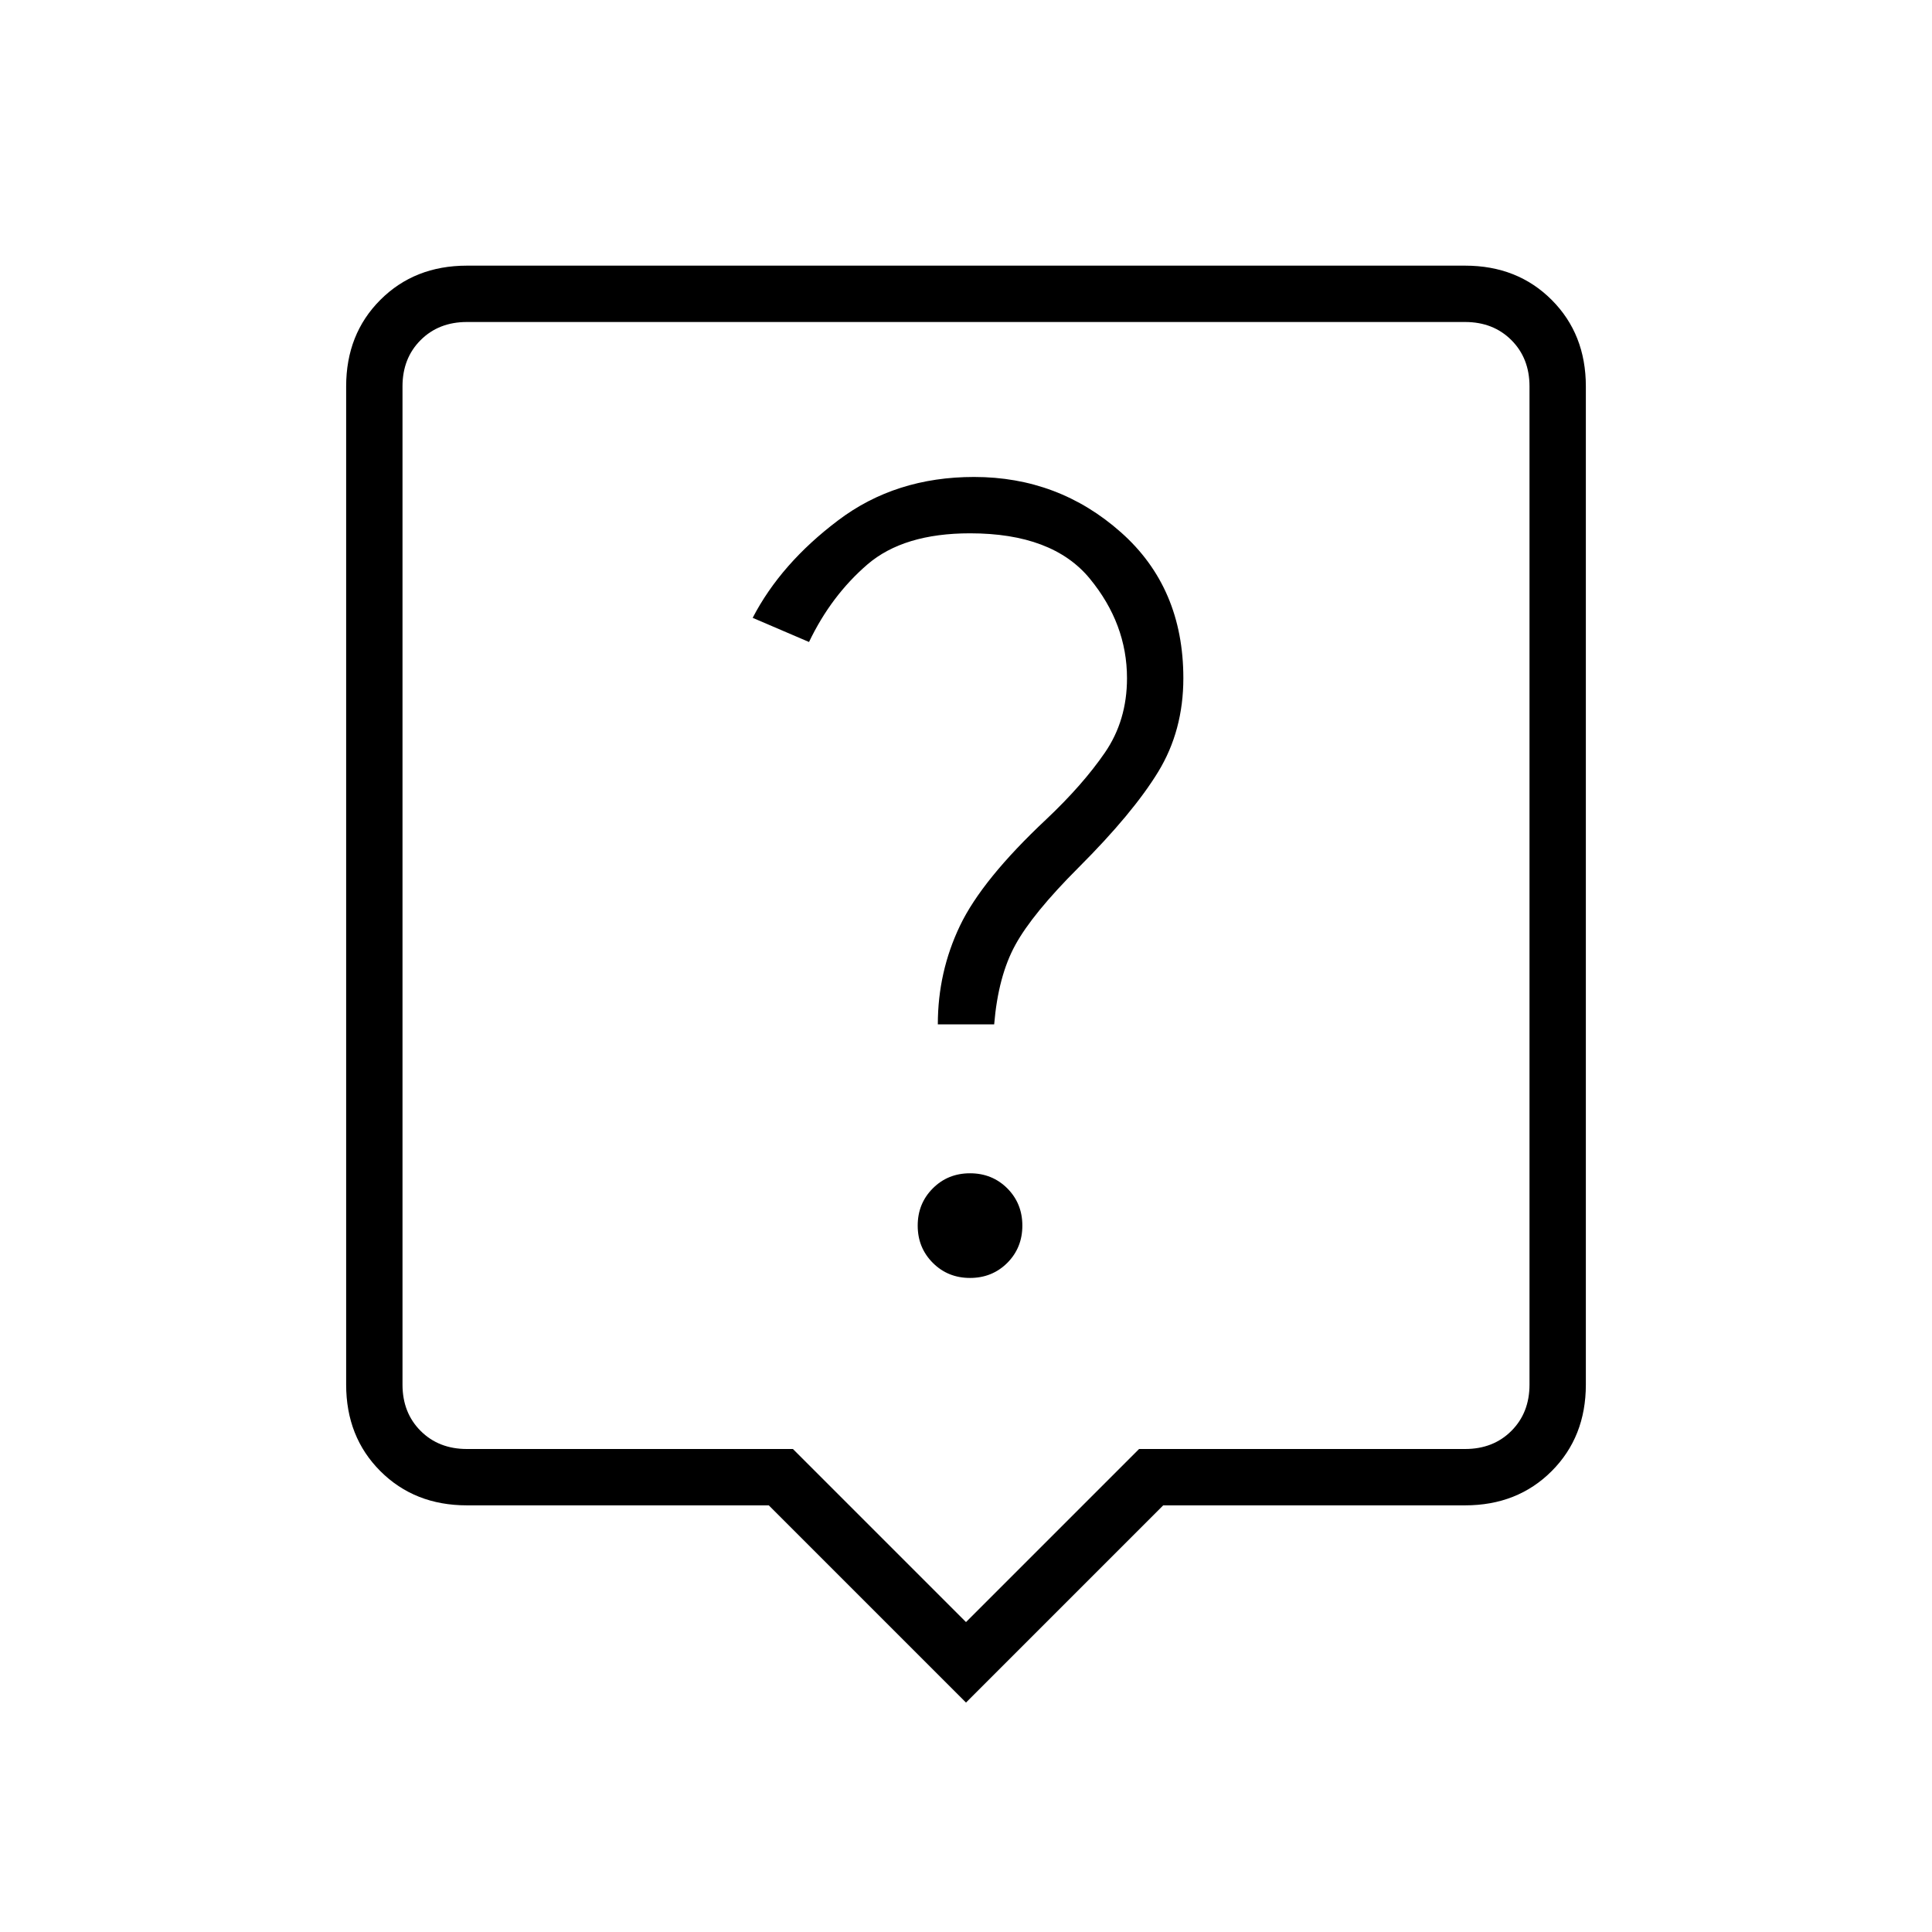 <svg xmlns="http://www.w3.org/2000/svg" height="24" width="24"><path d="M12 21.15 9.55 18.7H5.8q-.65 0-1.075-.425Q4.3 17.85 4.3 17.2V4.8q0-.65.425-1.075Q5.15 3.3 5.8 3.3h12.4q.65 0 1.075.425.425.425.425 1.075v12.4q0 .65-.425 1.075-.425.425-1.075.425h-3.75ZM5.8 18h4.05L12 20.15 14.15 18h4.05q.35 0 .575-.225Q19 17.55 19 17.2V4.8q0-.35-.225-.575Q18.55 4 18.2 4H5.8q-.35 0-.575.225Q5 4.45 5 4.8v12.4q0 .35.225.575Q5.45 18 5.8 18ZM5 4v14V4Zm7.05 11.875q.275 0 .463-.187.187-.188.187-.463t-.187-.463q-.188-.187-.463-.187t-.462.187q-.188.188-.188.463t.188.463q.187.187.462.187Zm.3-3.15q.05-.6.263-.987.212-.388.787-.963.675-.675.988-1.188.312-.512.312-1.162 0-1.125-.775-1.812-.775-.688-1.825-.688-.975 0-1.687.538Q9.7 7 9.35 7.675l.7.3q.275-.575.725-.963.45-.387 1.275-.387 1.025 0 1.488.563Q14 7.75 14 8.425q0 .525-.275.925t-.725.825q-.8.75-1.075 1.325-.275.575-.275 1.225Z"/></svg>